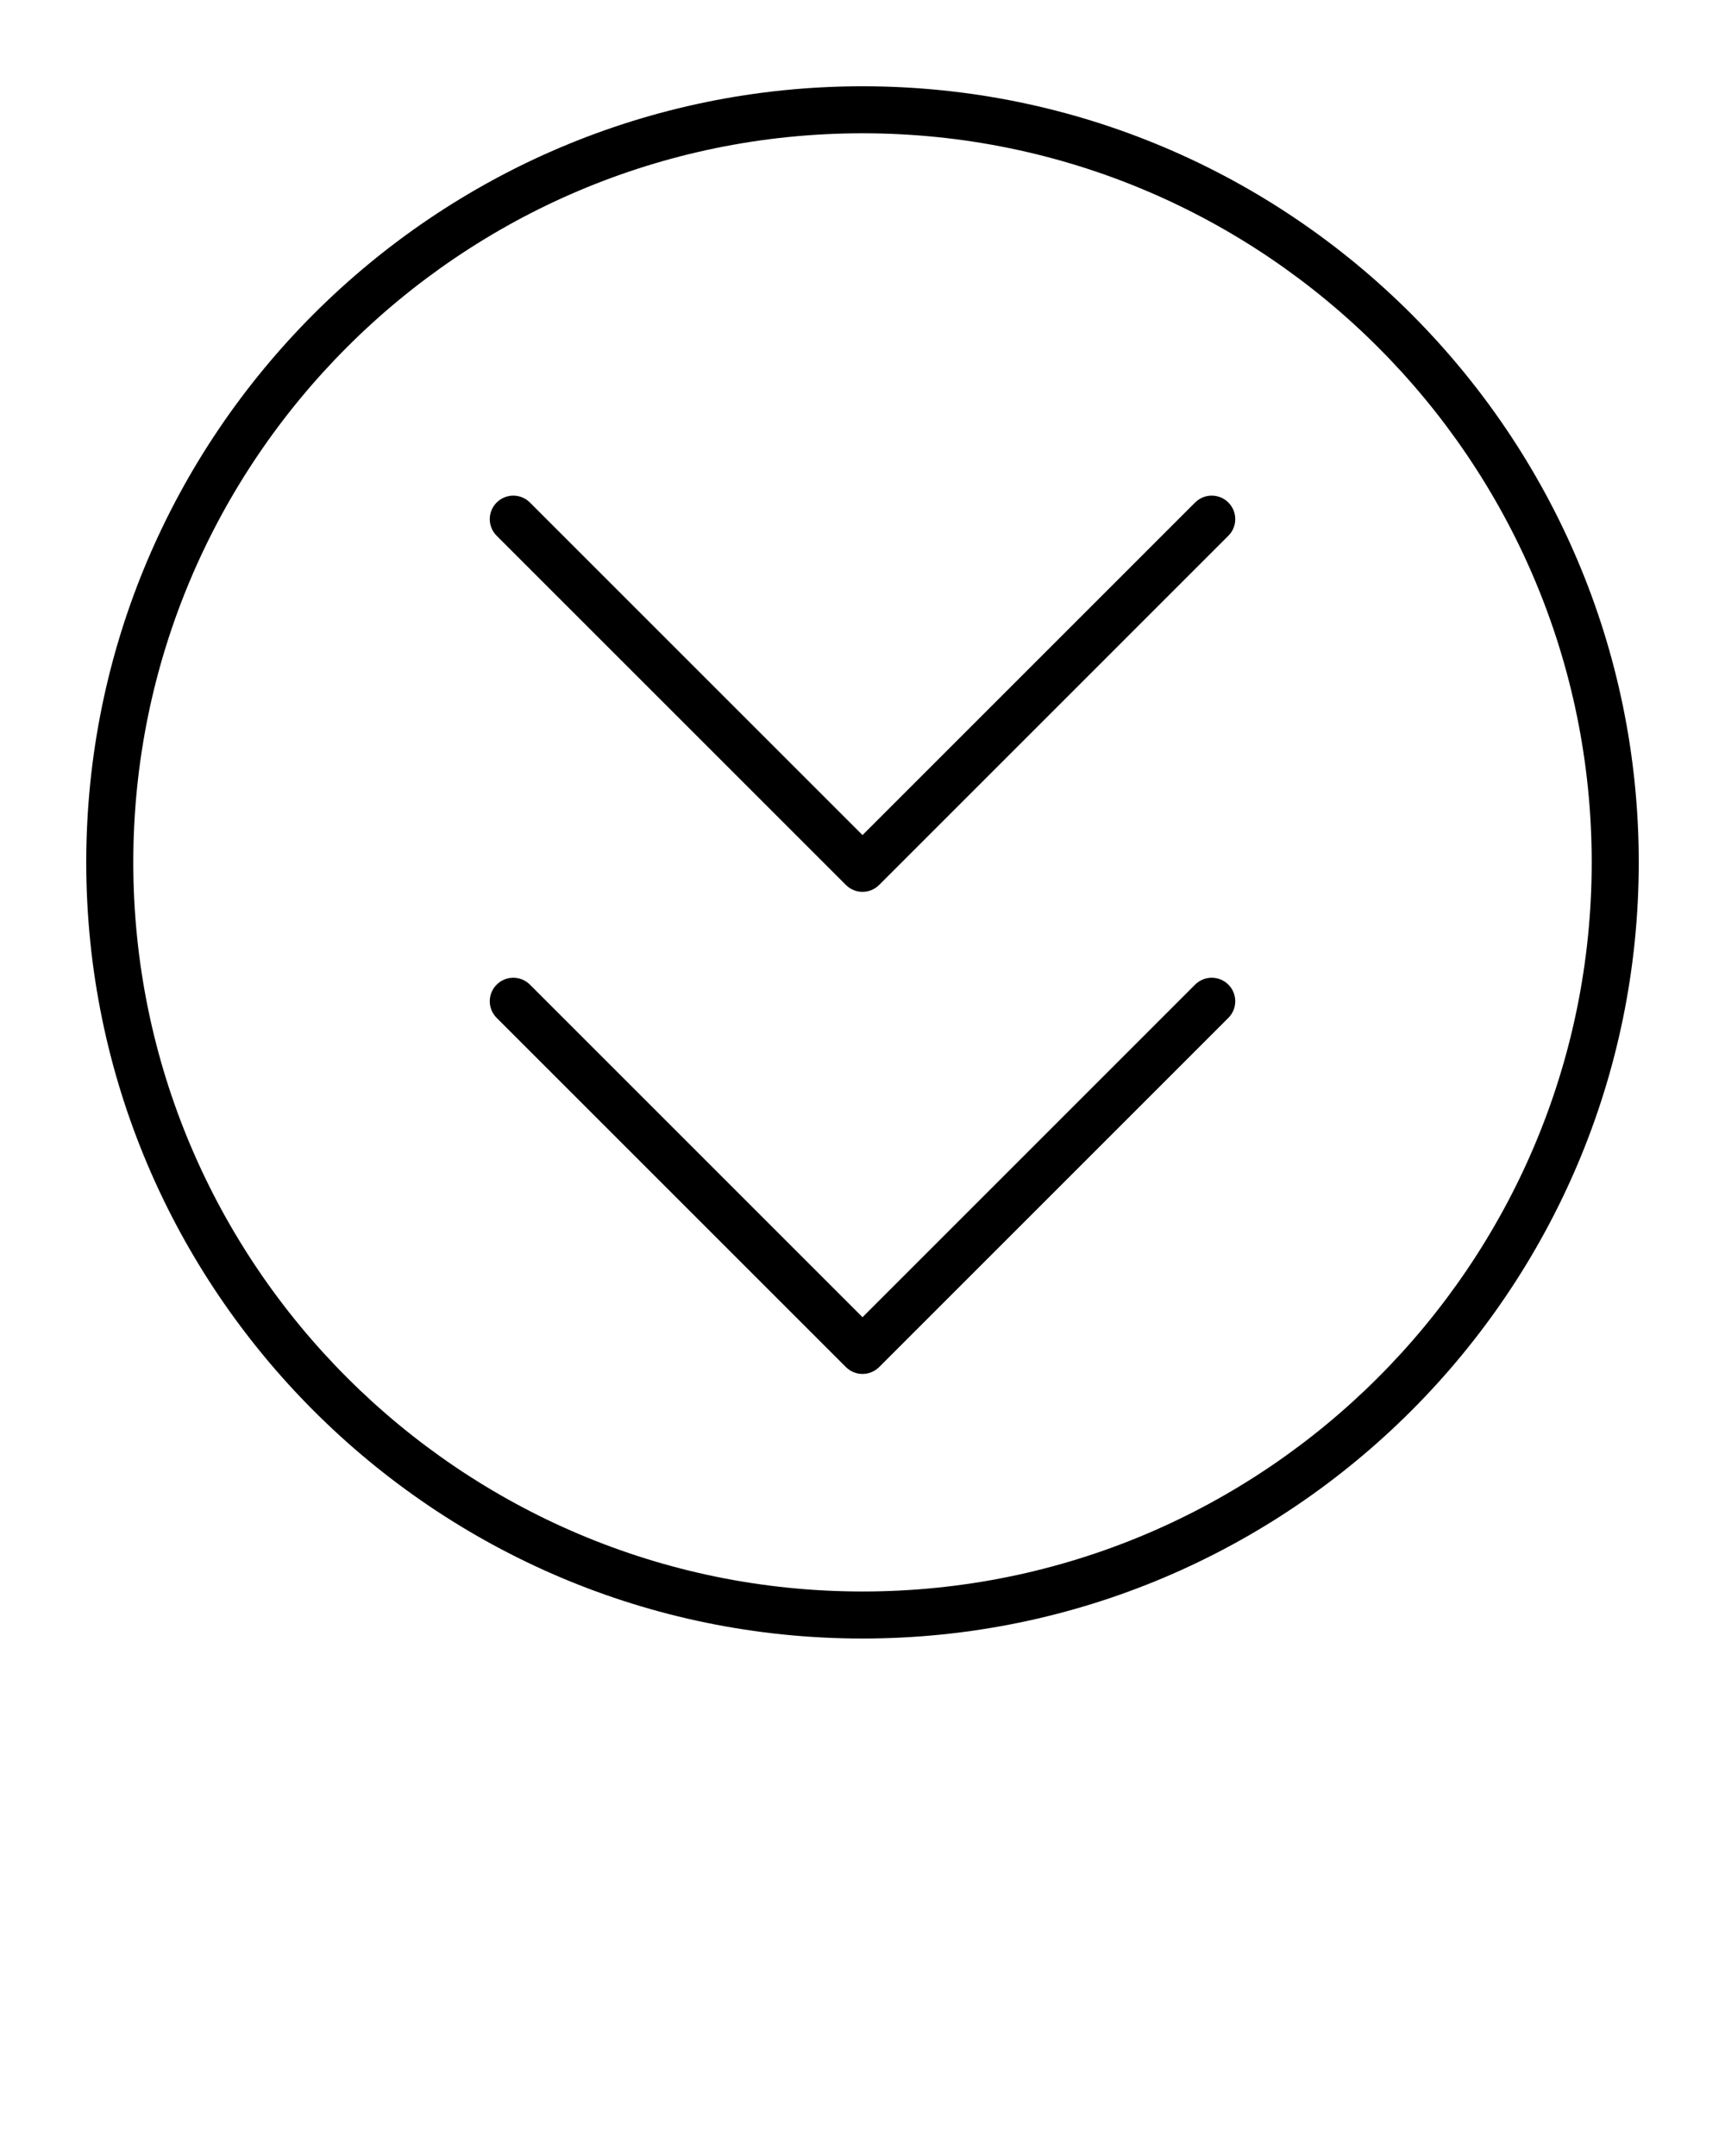 <svg xmlns="http://www.w3.org/2000/svg" xmlns:xlink="http://www.w3.org/1999/xlink" x="0px" y="0px" enable-background="new 0 0 100 100" version="1.1" viewBox="0 0 100 125" xml:space="preserve">
    <g>
        <g>
            <path fill="none" d="M50.001,7.729c-23.31,0-42.274,18.961-42.274,42.269c0,23.31,18.964,42.274,42.274,42.274    c23.308,0,42.272-18.964,42.272-42.274C92.273,26.69,73.308,7.729,50.001,7.729z M71.21,59.014L50.965,79.259    c-0.267,0.267-0.616,0.399-0.964,0.399c-0.349,0-0.698-0.133-0.964-0.399L28.792,59.014c-0.533-0.532-0.533-1.395,0-1.927    c0.533-0.533,1.395-0.533,1.928,0l19.281,19.281l19.281-19.281c0.533-0.533,1.396-0.533,1.929,0    C71.742,57.619,71.742,58.482,71.21,59.014z M71.21,31.062L50.965,51.307c-0.267,0.267-0.616,0.4-0.964,0.4    c-0.349,0-0.698-0.133-0.964-0.4L28.792,31.062c-0.533-0.532-0.533-1.395,0-1.927c0.533-0.533,1.395-0.533,1.928,0l19.281,19.281    l19.281-19.281c0.533-0.533,1.396-0.533,1.929,0C71.742,29.667,71.742,30.53,71.21,31.062z"/>
            <path d="M50.001,5.002C25.186,5.002,5,25.188,5,49.997c0,24.815,20.186,45.001,45.001,45.001C74.813,94.998,95,74.812,95,49.997    C95,25.188,74.813,5.002,50.001,5.002z M50.001,92.271c-23.31,0-42.274-18.964-42.274-42.274    c0-23.308,18.964-42.269,42.274-42.269c23.308,0,42.272,18.961,42.272,42.269C92.273,73.308,73.308,92.271,50.001,92.271z"/>
            <path d="M69.281,29.135L50.001,48.416L30.72,29.135c-0.533-0.533-1.395-0.533-1.928,0c-0.533,0.532-0.533,1.395,0,1.927    l20.245,20.245c0.266,0.267,0.615,0.4,0.964,0.4c0.349,0,0.697-0.133,0.964-0.4L71.21,31.062c0.532-0.532,0.532-1.395,0-1.927    C70.677,28.602,69.814,28.602,69.281,29.135z"/>
            <path d="M69.281,57.087L50.001,76.368L30.72,57.087c-0.533-0.533-1.395-0.533-1.928,0c-0.533,0.532-0.533,1.395,0,1.927    l20.245,20.245c0.266,0.267,0.615,0.399,0.964,0.399c0.349,0,0.697-0.133,0.964-0.399L71.21,59.014    c0.532-0.532,0.532-1.395,0-1.927C70.677,56.554,69.814,56.554,69.281,57.087z"/>
        </g>
    </g>
</svg>
